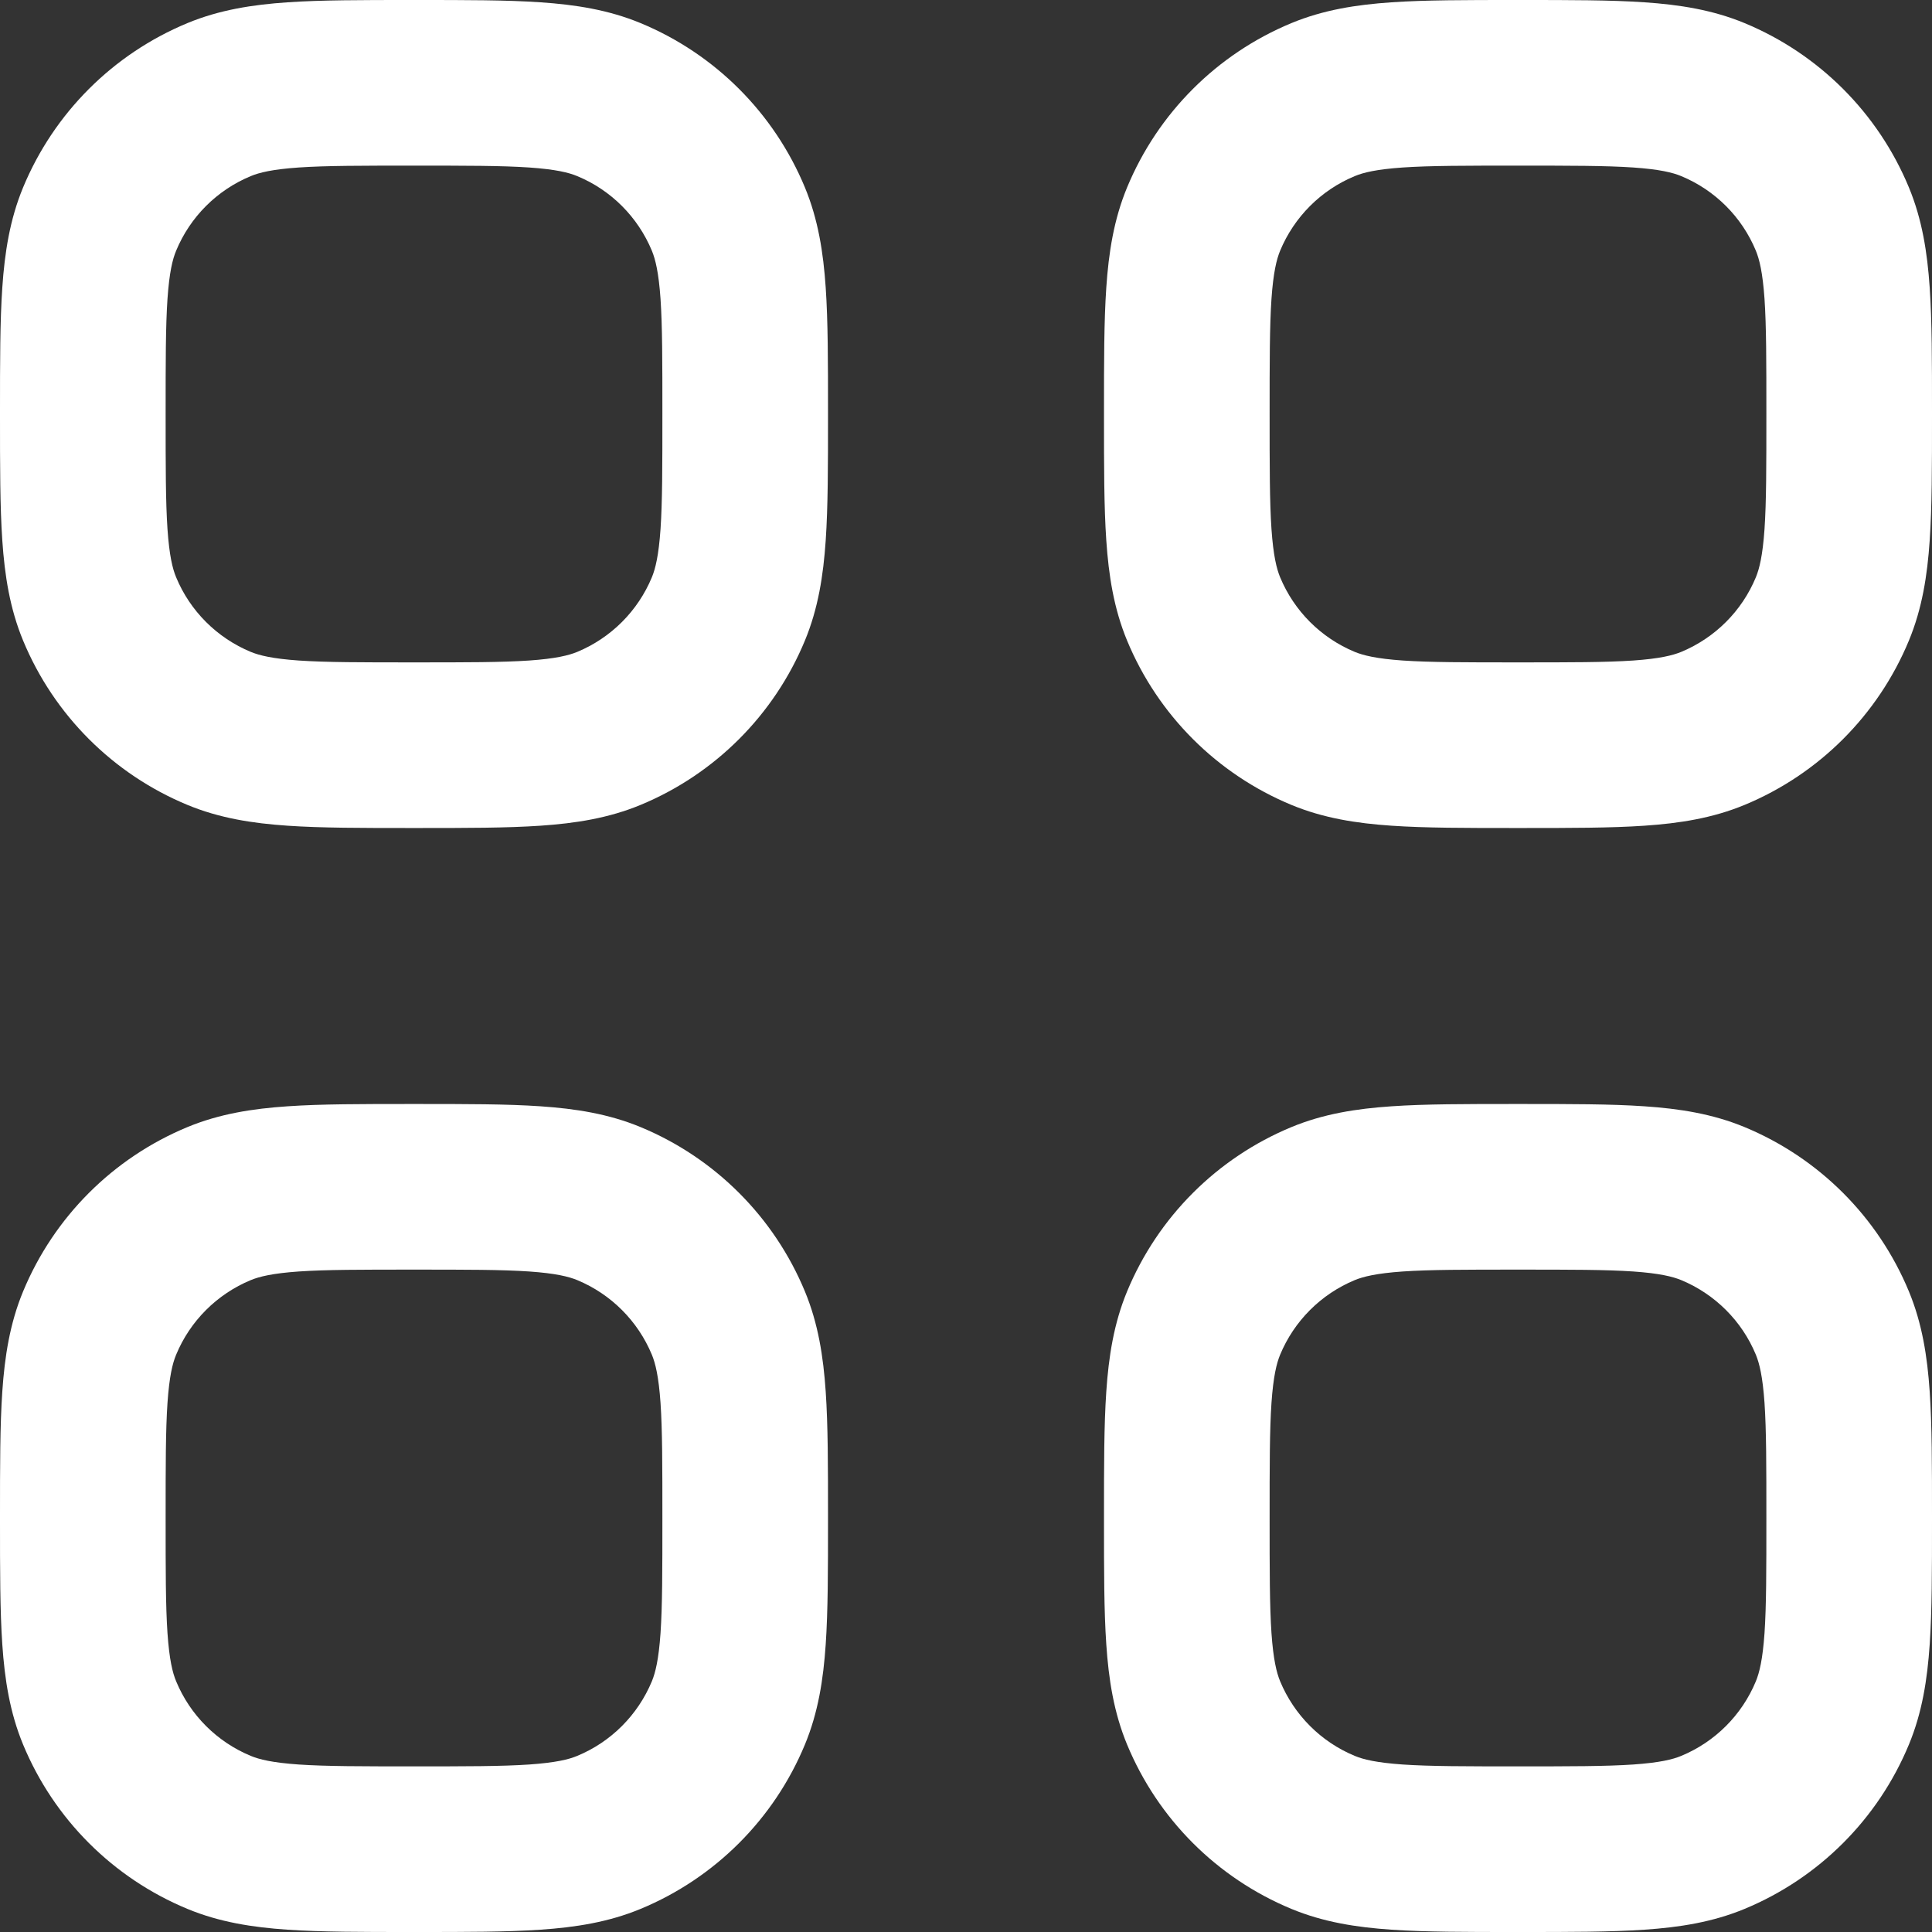 <svg width="26" height="26" viewBox="0 0 26 26" fill="none" xmlns="http://www.w3.org/2000/svg">
<rect x="0" y="0" width="26" height="26" fill="#333333" stroke="none"/>
<path fill-rule="evenodd" clip-rule="evenodd" d="M7.273 0.031C6.821 -1.41191e-05 6.269 -1.42263e-05 5.609 6.30858e-07H5.534C4.874 -1.42263e-05 4.322 -1.41191e-05 3.87 0.031C3.399 0.063 2.954 0.132 2.522 0.311C1.521 0.726 0.726 1.521 0.311 2.522C0.132 2.954 0.063 3.399 0.031 3.87C-1.41191e-05 4.322 -1.42263e-05 4.874 6.30858e-07 5.534V5.609C-1.42263e-05 6.269 -1.41191e-05 6.821 0.031 7.273C0.063 7.744 0.132 8.189 0.311 8.621C0.726 9.622 1.521 10.417 2.522 10.832C2.954 11.011 3.399 11.08 3.87 11.112C4.322 11.143 4.874 11.143 5.534 11.143H5.609C6.269 11.143 6.821 11.143 7.273 11.112C7.744 11.08 8.189 11.011 8.621 10.832C9.622 10.417 10.417 9.622 10.832 8.621C11.011 8.189 11.08 7.744 11.112 7.273C11.143 6.821 11.143 6.269 11.143 5.609V5.534C11.143 4.874 11.143 4.322 11.112 3.87C11.08 3.399 11.011 2.954 10.832 2.522C10.417 1.521 9.622 0.726 8.621 0.311C8.189 0.132 7.744 0.063 7.273 0.031ZM3.375 2.37C3.49 2.322 3.664 2.279 4.021 2.254C4.389 2.229 4.864 2.229 5.571 2.229C6.279 2.229 6.754 2.229 7.121 2.254C7.479 2.279 7.653 2.322 7.768 2.37C8.223 2.558 8.584 2.92 8.773 3.375C8.82 3.49 8.864 3.664 8.889 4.021C8.914 4.389 8.914 4.864 8.914 5.571C8.914 6.279 8.914 6.754 8.889 7.121C8.864 7.479 8.82 7.653 8.773 7.768C8.584 8.223 8.223 8.584 7.768 8.773C7.653 8.82 7.479 8.864 7.121 8.889C6.754 8.914 6.279 8.914 5.571 8.914C4.864 8.914 4.389 8.914 4.021 8.889C3.664 8.864 3.49 8.82 3.375 8.773C2.92 8.584 2.558 8.223 2.37 7.768C2.322 7.653 2.279 7.479 2.254 7.121C2.229 6.754 2.229 6.279 2.229 5.571C2.229 4.864 2.229 4.389 2.254 4.021C2.279 3.664 2.322 3.49 2.37 3.375C2.558 2.92 2.92 2.558 3.375 2.37Z" fill="white"/>
<path fill-rule="evenodd" clip-rule="evenodd" d="M22.13 0.031C21.678 -1.41191e-05 21.126 -1.42263e-05 20.466 6.30858e-07H20.391C19.731 -1.42263e-05 19.179 -1.41191e-05 18.727 0.031C18.256 0.063 17.811 0.132 17.379 0.311C16.378 0.726 15.583 1.521 15.168 2.522C14.989 2.954 14.92 3.399 14.888 3.87C14.857 4.322 14.857 4.874 14.857 5.534V5.609C14.857 6.269 14.857 6.821 14.888 7.273C14.92 7.744 14.989 8.189 15.168 8.621C15.583 9.622 16.378 10.417 17.379 10.832C17.811 11.011 18.256 11.08 18.727 11.112C19.179 11.143 19.731 11.143 20.391 11.143H20.466C21.126 11.143 21.678 11.143 22.13 11.112C22.601 11.08 23.046 11.011 23.478 10.832C24.479 10.417 25.274 9.622 25.689 8.621C25.868 8.189 25.937 7.744 25.969 7.273C26 6.821 26 6.269 26 5.609V5.534C26 4.874 26 4.322 25.969 3.87C25.937 3.399 25.868 2.954 25.689 2.522C25.274 1.521 24.479 0.726 23.478 0.311C23.046 0.132 22.601 0.063 22.13 0.031ZM18.232 2.37C18.347 2.322 18.521 2.279 18.878 2.254C19.246 2.229 19.721 2.229 20.428 2.229C21.136 2.229 21.611 2.229 21.979 2.254C22.336 2.279 22.51 2.322 22.625 2.37C23.08 2.558 23.442 2.92 23.63 3.375C23.677 3.49 23.721 3.664 23.746 4.021C23.771 4.389 23.771 4.864 23.771 5.571C23.771 6.279 23.771 6.754 23.746 7.121C23.721 7.479 23.677 7.653 23.63 7.768C23.442 8.223 23.08 8.584 22.625 8.773C22.51 8.82 22.336 8.864 21.979 8.889C21.611 8.914 21.136 8.914 20.428 8.914C19.721 8.914 19.246 8.914 18.878 8.889C18.521 8.864 18.347 8.82 18.232 8.773C17.777 8.584 17.416 8.223 17.227 7.768C17.18 7.653 17.136 7.479 17.111 7.121C17.086 6.754 17.086 6.279 17.086 5.571C17.086 4.864 17.086 4.389 17.111 4.021C17.136 3.664 17.18 3.49 17.227 3.375C17.416 2.92 17.777 2.558 18.232 2.37Z" fill="white"/>
<path fill-rule="evenodd" clip-rule="evenodd" d="M7.273 14.888C6.821 14.857 6.269 14.857 5.609 14.857H5.534C4.874 14.857 4.322 14.857 3.87 14.888C3.399 14.92 2.954 14.989 2.522 15.168C1.521 15.583 0.726 16.378 0.311 17.379C0.132 17.811 0.063 18.256 0.031 18.727C-1.41191e-05 19.179 -1.42263e-05 19.731 6.30858e-07 20.391V20.466C-1.42263e-05 21.126 -1.41191e-05 21.678 0.031 22.13C0.063 22.602 0.132 23.046 0.311 23.478C0.726 24.479 1.521 25.274 2.522 25.689C2.954 25.868 3.399 25.937 3.87 25.969C4.322 26 4.874 26 5.534 26H5.609C6.269 26 6.821 26 7.273 25.969C7.744 25.937 8.189 25.868 8.621 25.689C9.622 25.274 10.417 24.479 10.832 23.478C11.011 23.046 11.08 22.602 11.112 22.13C11.143 21.678 11.143 21.126 11.143 20.466V20.391C11.143 19.731 11.143 19.179 11.112 18.727C11.08 18.256 11.011 17.811 10.832 17.379C10.417 16.378 9.622 15.583 8.621 15.168C8.189 14.989 7.744 14.92 7.273 14.888ZM3.375 17.227C3.49 17.18 3.664 17.136 4.021 17.111C4.389 17.086 4.864 17.086 5.571 17.086C6.279 17.086 6.754 17.086 7.121 17.111C7.479 17.136 7.653 17.18 7.768 17.227C8.223 17.416 8.584 17.777 8.773 18.232C8.82 18.347 8.864 18.521 8.889 18.879C8.914 19.246 8.914 19.721 8.914 20.429C8.914 21.136 8.914 21.611 8.889 21.979C8.864 22.336 8.82 22.51 8.773 22.625C8.584 23.08 8.223 23.442 7.768 23.63C7.653 23.678 7.479 23.721 7.121 23.746C6.754 23.771 6.279 23.771 5.571 23.771C4.864 23.771 4.389 23.771 4.021 23.746C3.664 23.721 3.49 23.678 3.375 23.63C2.92 23.442 2.558 23.08 2.37 22.625C2.322 22.51 2.279 22.336 2.254 21.979C2.229 21.611 2.229 21.136 2.229 20.429C2.229 19.721 2.229 19.246 2.254 18.879C2.279 18.521 2.322 18.347 2.37 18.232C2.558 17.777 2.92 17.416 3.375 17.227Z" fill="white"/>
<path fill-rule="evenodd" clip-rule="evenodd" d="M22.13 14.888C21.678 14.857 21.126 14.857 20.466 14.857H20.391C19.731 14.857 19.179 14.857 18.727 14.888C18.256 14.92 17.811 14.989 17.379 15.168C16.378 15.583 15.583 16.378 15.168 17.379C14.989 17.811 14.92 18.256 14.888 18.727C14.857 19.179 14.857 19.731 14.857 20.391V20.466C14.857 21.126 14.857 21.678 14.888 22.13C14.92 22.602 14.989 23.046 15.168 23.478C15.583 24.479 16.378 25.274 17.379 25.689C17.811 25.868 18.256 25.937 18.727 25.969C19.179 26 19.731 26 20.391 26H20.466C21.126 26 21.678 26 22.13 25.969C22.601 25.937 23.046 25.868 23.478 25.689C24.479 25.274 25.274 24.479 25.689 23.478C25.868 23.046 25.937 22.602 25.969 22.13C26 21.678 26 21.126 26 20.466V20.391C26 19.731 26 19.179 25.969 18.727C25.937 18.256 25.868 17.811 25.689 17.379C25.274 16.378 24.479 15.583 23.478 15.168C23.046 14.989 22.601 14.92 22.13 14.888ZM18.232 17.227C18.347 17.18 18.521 17.136 18.878 17.111C19.246 17.086 19.721 17.086 20.428 17.086C21.136 17.086 21.611 17.086 21.979 17.111C22.336 17.136 22.51 17.18 22.625 17.227C23.08 17.416 23.442 17.777 23.63 18.232C23.677 18.347 23.721 18.521 23.746 18.879C23.771 19.246 23.771 19.721 23.771 20.429C23.771 21.136 23.771 21.611 23.746 21.979C23.721 22.336 23.677 22.51 23.63 22.625C23.442 23.08 23.08 23.442 22.625 23.63C22.51 23.678 22.336 23.721 21.979 23.746C21.611 23.771 21.136 23.771 20.428 23.771C19.721 23.771 19.246 23.771 18.878 23.746C18.521 23.721 18.347 23.678 18.232 23.63C17.777 23.442 17.416 23.08 17.227 22.625C17.18 22.51 17.136 22.336 17.111 21.979C17.086 21.611 17.086 21.136 17.086 20.429C17.086 19.721 17.086 19.246 17.111 18.879C17.136 18.521 17.18 18.347 17.227 18.232C17.416 17.777 17.777 17.416 18.232 17.227Z" fill="white"/>
</svg>
